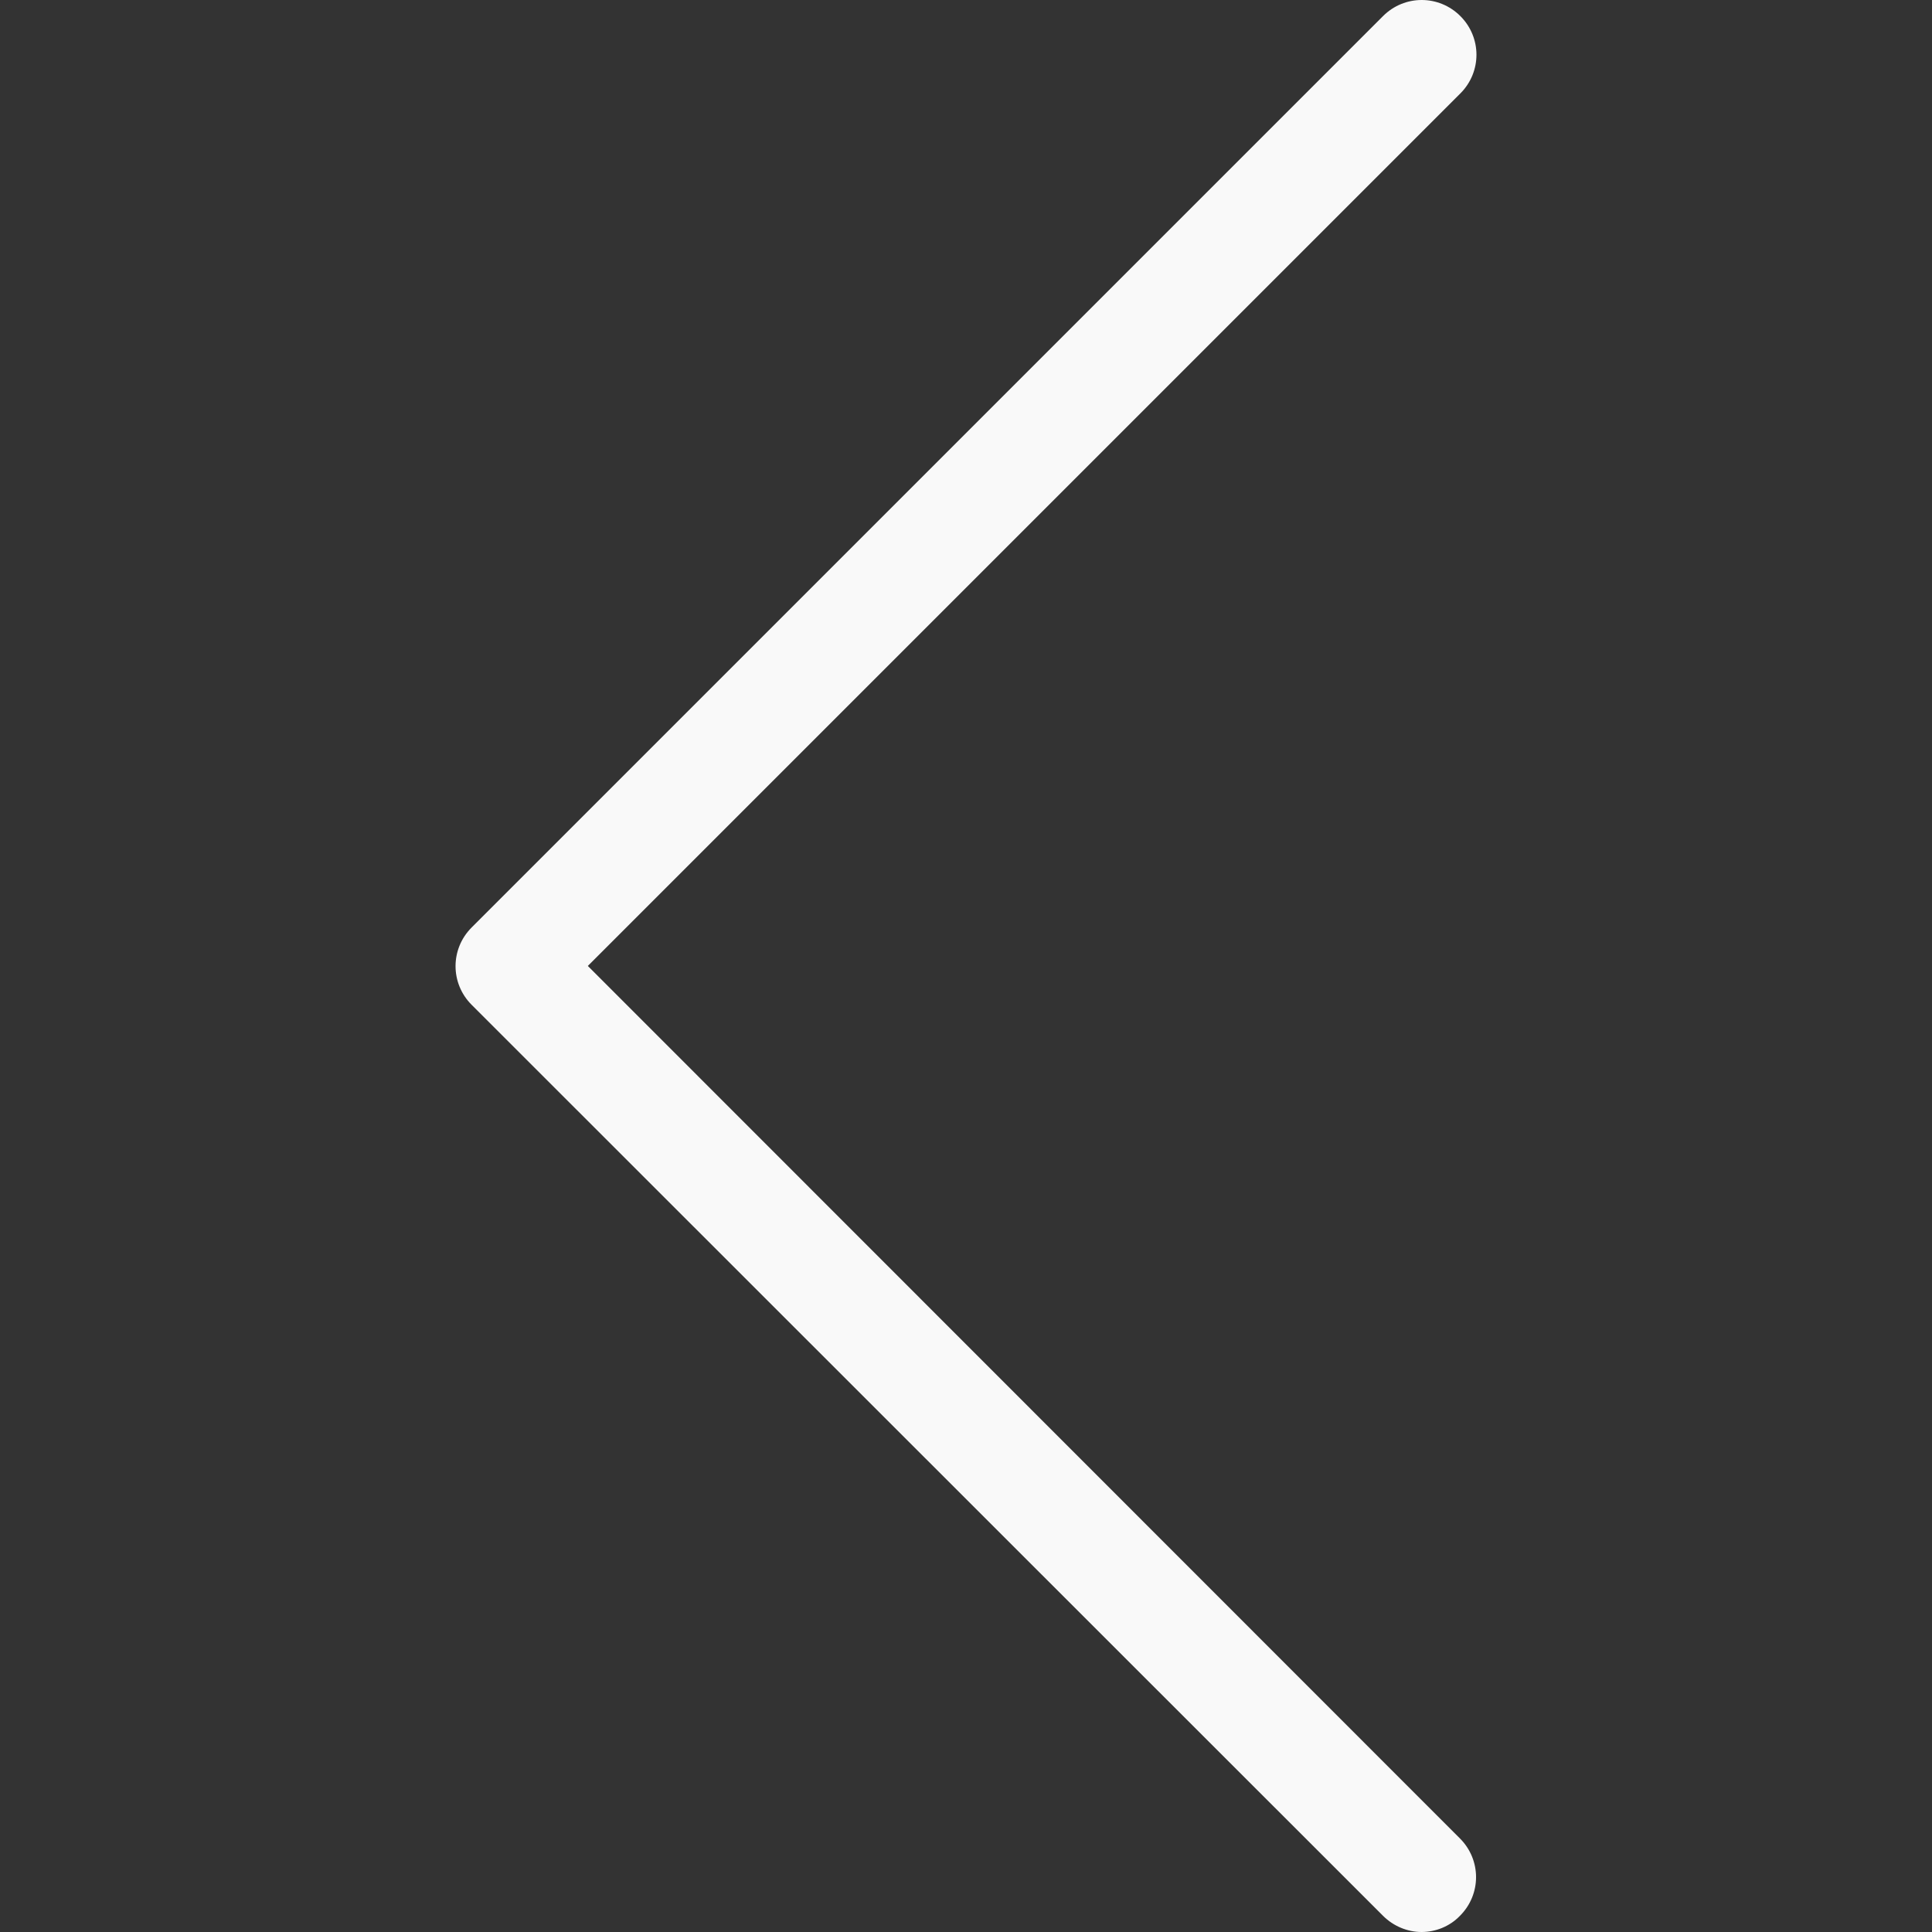<?xml version="1.0" encoding="UTF-8" standalone="no"?>
<!-- Generator: Adobe Illustrator 19.1.0, SVG Export Plug-In . SVG Version: 6.00 Build 0)  -->

<svg
   xmlns:dc="http://purl.org/dc/elements/1.1/"
   xmlns:cc="http://creativecommons.org/ns#"
   xmlns:rdf="http://www.w3.org/1999/02/22-rdf-syntax-ns#"
   xmlns:svg="http://www.w3.org/2000/svg"
   xmlns="http://www.w3.org/2000/svg"
   xmlns:sodipodi="http://sodipodi.sourceforge.net/DTD/sodipodi-0.dtd"
   xmlns:inkscape="http://www.inkscape.org/namespaces/inkscape"
   version="1.1"
   id="back-arrow"
   x="0px"
   y="0px"
   viewBox="0 0 477.175 477.175"
   style="enable-background:new 0 0 477.175 477.175;"
   xml:space="preserve"
   sodipodi:docname="back.svg"
   inkscape:version="0.92.1 r15371"><rect x="0" y="0" width="477.175" height="477.175" fill="#333333" stroke="none"/><defs
   id="defs9" /><sodipodi:namedview
   pagecolor="#ffffff"
   bordercolor="#666666"
   borderopacity="1"
   objecttolerance="10"
   gridtolerance="10"
   guidetolerance="10"
   inkscape:pageopacity="0"
   inkscape:pageshadow="2"
   inkscape:window-width="762"
   inkscape:window-height="480"
   id="namedview7"
   showgrid="false"
   inkscape:zoom="0.49457747"
   inkscape:cx="238.58749"
   inkscape:cy="238.58749"
   inkscape:window-x="671"
   inkscape:window-y="173"
   inkscape:window-maximized="0"
   inkscape:current-layer="back-arrow" />
<g
   id="g4"
   style="fill:#f9f9f9">
	<path
   d="M145.188,238.575l215.5-215.5c5.3-5.3,5.3-13.8,0-19.1s-13.8-5.3-19.1,0l-225.1,225.1c-5.3,5.3-5.3,13.8,0,19.1l225.1,225   c2.6,2.6,6.1,4,9.5,4s6.9-1.3,9.5-4c5.3-5.3,5.3-13.8,0-19.1L145.188,238.575z"
   id="path2"
   style="fill:#f9f9f9" />
</g>
</svg>